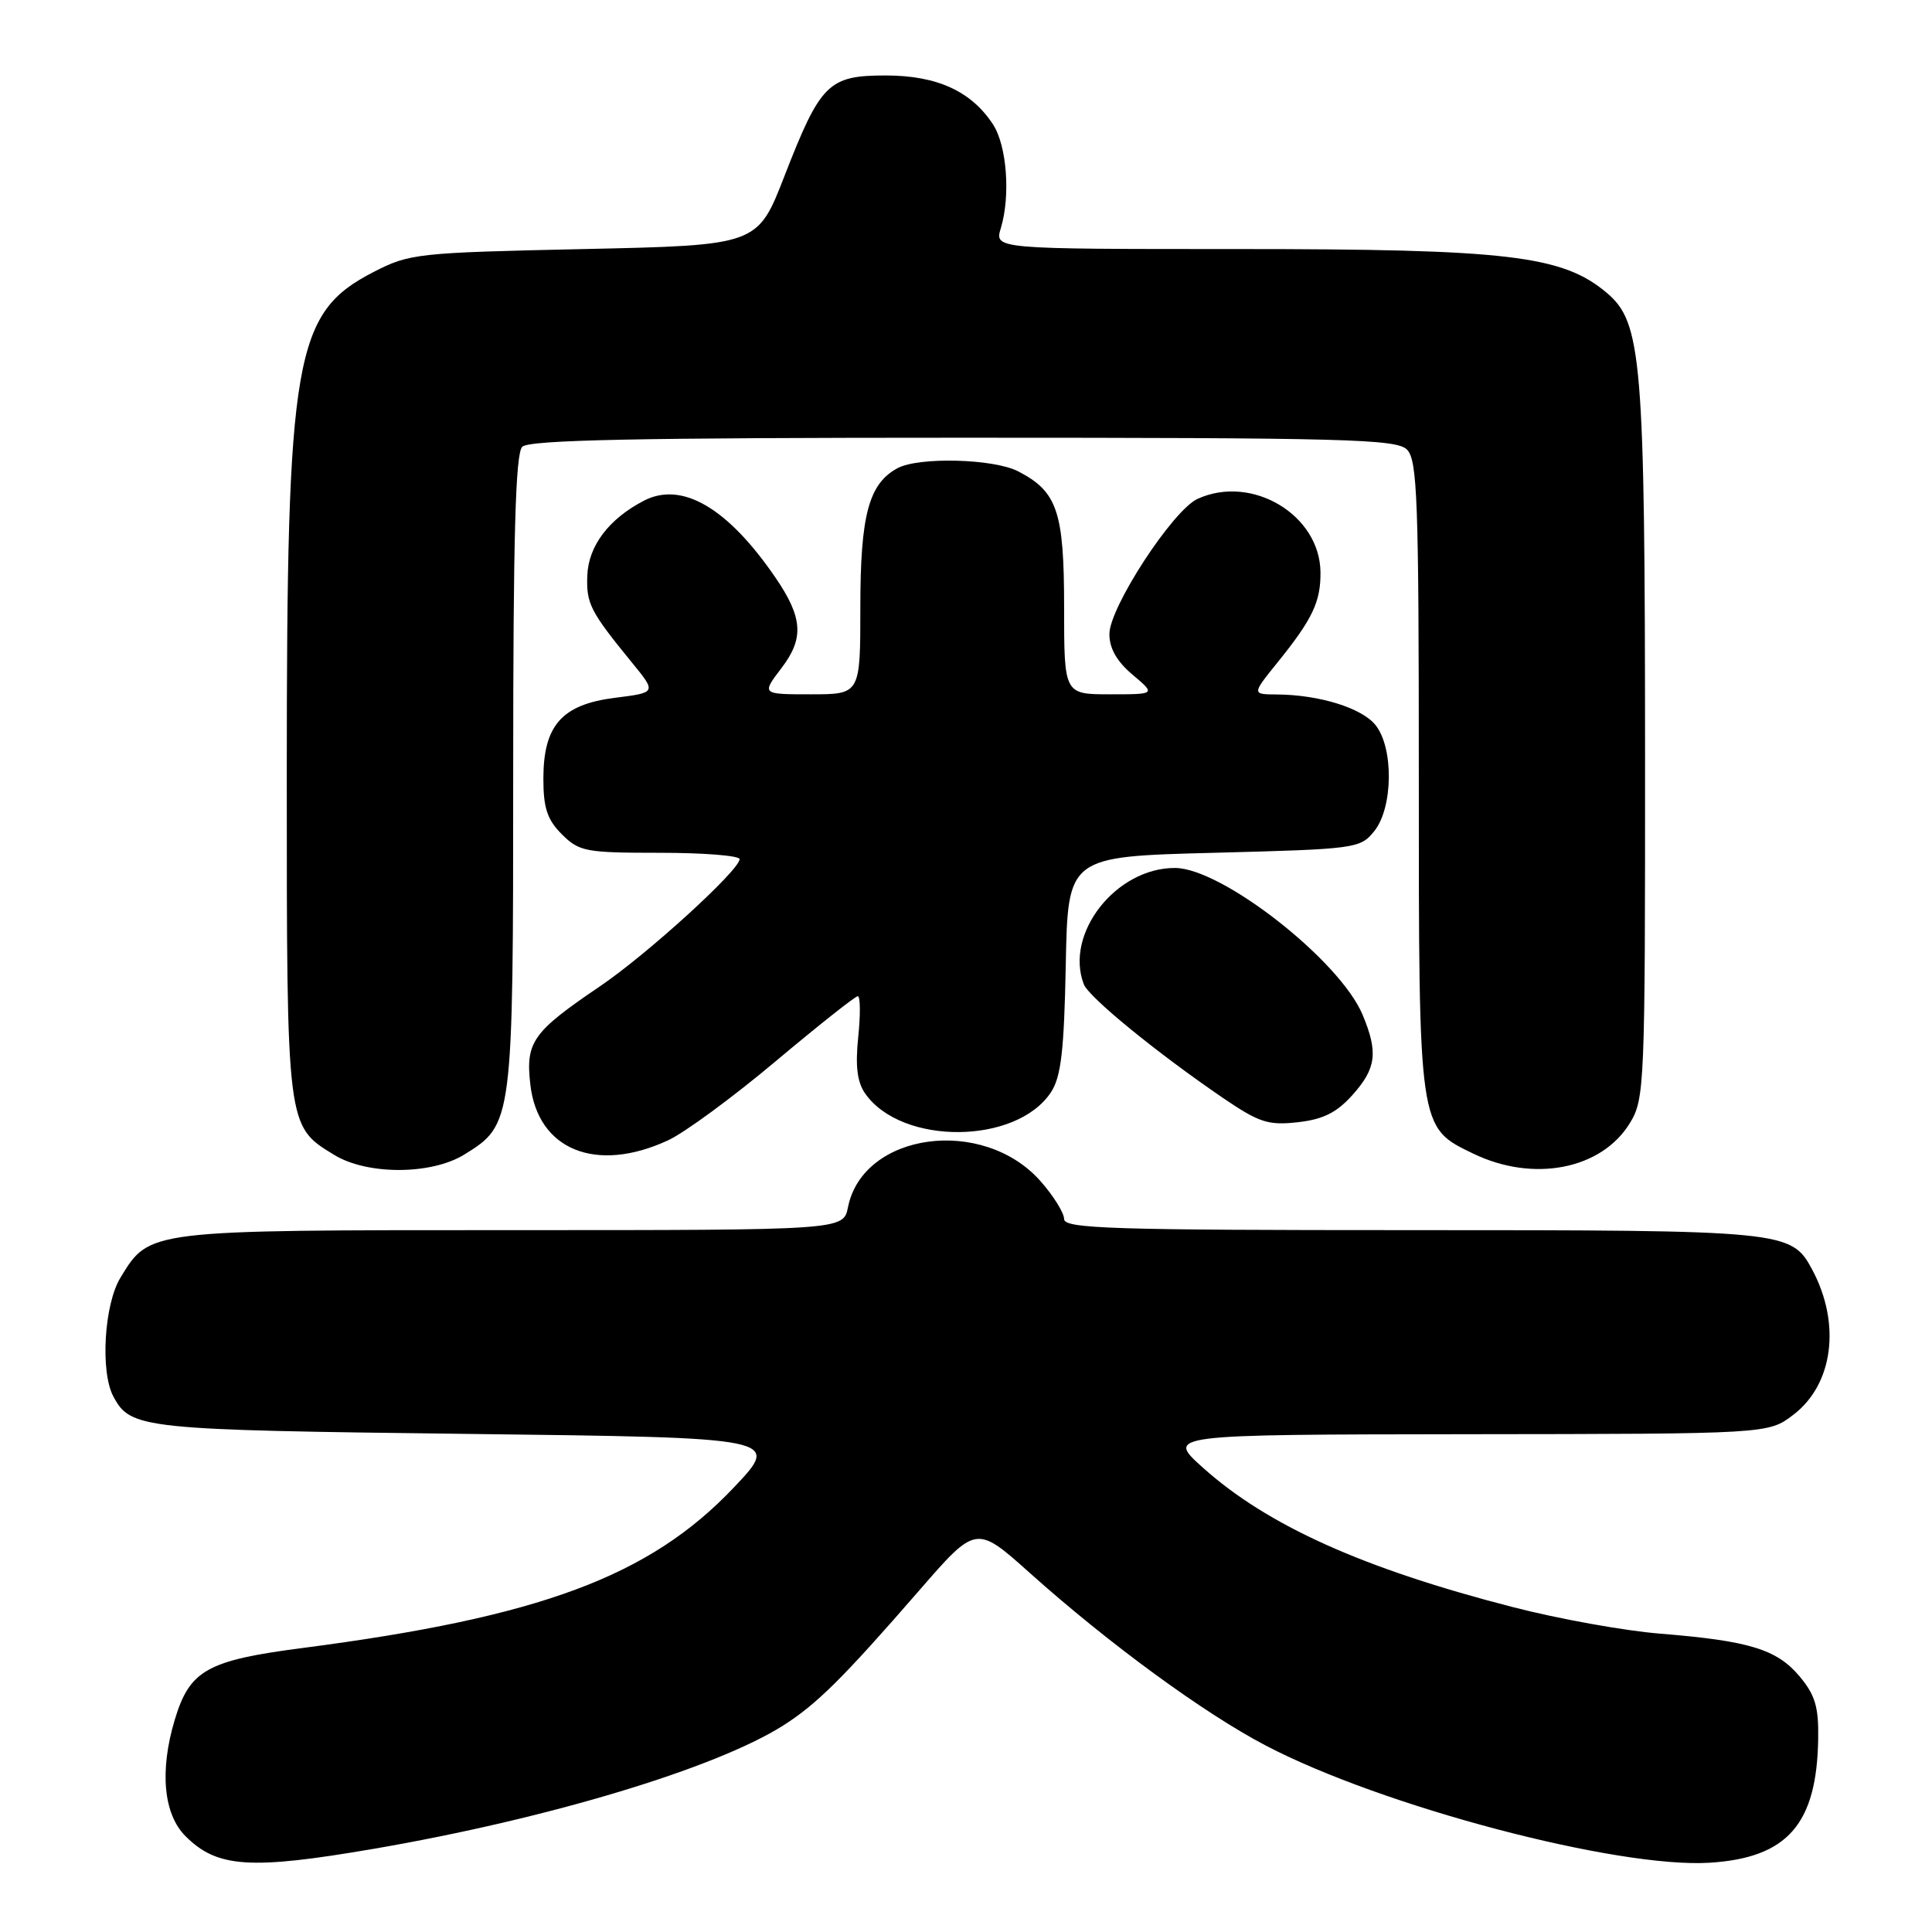 <?xml version="1.0" encoding="UTF-8" standalone="no"?>
<!DOCTYPE svg PUBLIC "-//W3C//DTD SVG 1.1//EN" "http://www.w3.org/Graphics/SVG/1.1/DTD/svg11.dtd" >
<svg xmlns="http://www.w3.org/2000/svg" xmlns:xlink="http://www.w3.org/1999/xlink" version="1.1" viewBox="0 0 256 256">
 <g >
 <path fill="currentColor"
d=" M 49.62 244.96 C 72.62 241.00 94.79 234.32 103.76 228.65 C 108.22 225.82 111.69 222.38 121.77 210.78 C 129.34 202.06 129.34 202.06 136.45 208.42 C 146.91 217.78 159.52 227.01 167.73 231.30 C 183.15 239.37 214.33 247.59 226.56 246.82 C 236.87 246.16 240.76 241.70 240.92 230.33 C 240.99 226.16 240.50 224.56 238.43 222.10 C 235.43 218.54 231.77 217.42 220.00 216.47 C 215.32 216.10 206.55 214.52 200.50 212.96 C 180.65 207.86 167.96 202.15 159.41 194.49 C 154.50 190.09 154.50 190.09 194.41 190.04 C 234.31 190.00 234.31 190.00 237.62 187.47 C 242.92 183.44 243.96 175.40 240.13 168.24 C 237.36 163.07 236.64 163.00 187.05 163.00 C 147.27 163.00 141.00 162.80 141.00 161.53 C 141.00 160.73 139.61 158.48 137.91 156.55 C 130.30 147.88 114.35 150.02 112.36 159.97 C 111.75 163.00 111.75 163.00 67.83 163.00 C 19.34 163.00 19.84 162.94 15.96 169.30 C 13.80 172.83 13.27 181.77 15.02 185.04 C 17.32 189.33 18.68 189.48 62.00 190.00 C 103.50 190.50 103.50 190.50 97.20 197.14 C 86.04 208.89 71.59 214.27 40.15 218.36 C 27.42 220.01 25.13 221.30 23.15 227.90 C 21.13 234.64 21.66 240.39 24.58 243.30 C 28.77 247.50 33.16 247.79 49.62 244.96 Z  M 61.53 152.98 C 67.97 149.00 68.00 148.76 68.00 102.30 C 68.00 71.04 68.30 60.10 69.20 59.20 C 70.11 58.29 84.45 58.00 127.63 58.00 C 178.32 58.00 185.04 58.18 186.43 59.57 C 187.81 60.95 188.00 66.25 188.00 102.60 C 188.00 149.80 187.93 149.34 195.21 152.86 C 203.19 156.72 212.22 154.96 215.97 148.81 C 217.92 145.62 217.99 143.89 217.98 100.00 C 217.96 47.52 217.56 42.72 212.89 38.79 C 207.02 33.85 199.84 33.00 163.94 33.00 C 131.78 33.00 131.78 33.00 132.61 30.25 C 133.92 25.93 133.41 19.28 131.57 16.47 C 128.69 12.08 124.16 10.01 117.40 10.00 C 109.76 10.00 108.73 11.03 103.94 23.34 C 100.38 32.50 100.38 32.50 77.41 33.00 C 55.25 33.48 54.26 33.59 49.50 36.04 C 38.98 41.46 38.00 47.11 38.00 102.51 C 38.00 149.52 37.96 149.17 44.30 153.04 C 48.68 155.71 57.15 155.69 61.53 152.98 Z  M 88.50 151.11 C 90.70 150.10 97.12 145.38 102.77 140.63 C 108.43 135.88 113.33 132.00 113.66 132.00 C 114.00 132.00 114.03 134.43 113.72 137.40 C 113.32 141.28 113.58 143.38 114.64 144.90 C 119.47 151.80 134.70 151.68 139.27 144.71 C 140.60 142.68 141.00 139.21 141.22 127.83 C 141.50 113.50 141.50 113.50 160.84 113.00 C 179.67 112.51 180.23 112.44 182.09 110.14 C 184.60 107.04 184.69 99.07 182.25 96.06 C 180.42 93.80 174.81 92.06 169.18 92.02 C 165.87 92.00 165.87 92.00 169.30 87.75 C 173.91 82.04 175.01 79.74 174.97 75.82 C 174.90 68.21 165.87 62.82 158.69 66.10 C 155.41 67.59 147.00 80.48 147.00 84.02 C 147.00 85.92 147.99 87.65 150.08 89.41 C 153.15 92.00 153.15 92.00 147.08 92.00 C 141.00 92.00 141.00 92.00 141.00 80.46 C 141.00 67.78 140.11 65.14 134.90 62.45 C 131.67 60.78 121.77 60.52 118.94 62.03 C 115.12 64.08 114.00 68.24 114.00 80.45 C 114.00 92.00 114.00 92.00 107.45 92.00 C 100.90 92.00 100.90 92.00 103.56 88.51 C 106.56 84.58 106.37 81.83 102.77 76.56 C 96.43 67.28 90.35 63.73 85.31 66.35 C 80.67 68.76 77.96 72.35 77.82 76.28 C 77.68 79.99 78.20 81.01 83.74 87.80 C 86.99 91.77 86.99 91.77 81.51 92.46 C 74.46 93.34 72.00 96.11 72.00 103.18 C 72.00 107.06 72.51 108.61 74.45 110.55 C 76.75 112.84 77.59 113.00 87.45 113.00 C 93.25 113.00 98.00 113.38 98.00 113.84 C 98.00 115.30 85.75 126.46 79.50 130.69 C 70.57 136.74 69.63 138.06 70.27 143.69 C 71.25 152.37 78.97 155.51 88.50 151.11 Z  M 179.22 145.08 C 182.37 141.56 182.63 139.44 180.55 134.46 C 177.54 127.26 161.91 115.03 155.70 115.01 C 147.88 114.98 141.03 123.71 143.61 130.42 C 144.27 132.14 153.26 139.48 162.00 145.45 C 166.85 148.75 168.03 149.14 171.97 148.70 C 175.34 148.32 177.12 147.43 179.22 145.08 Z "/>
</g>
</svg>